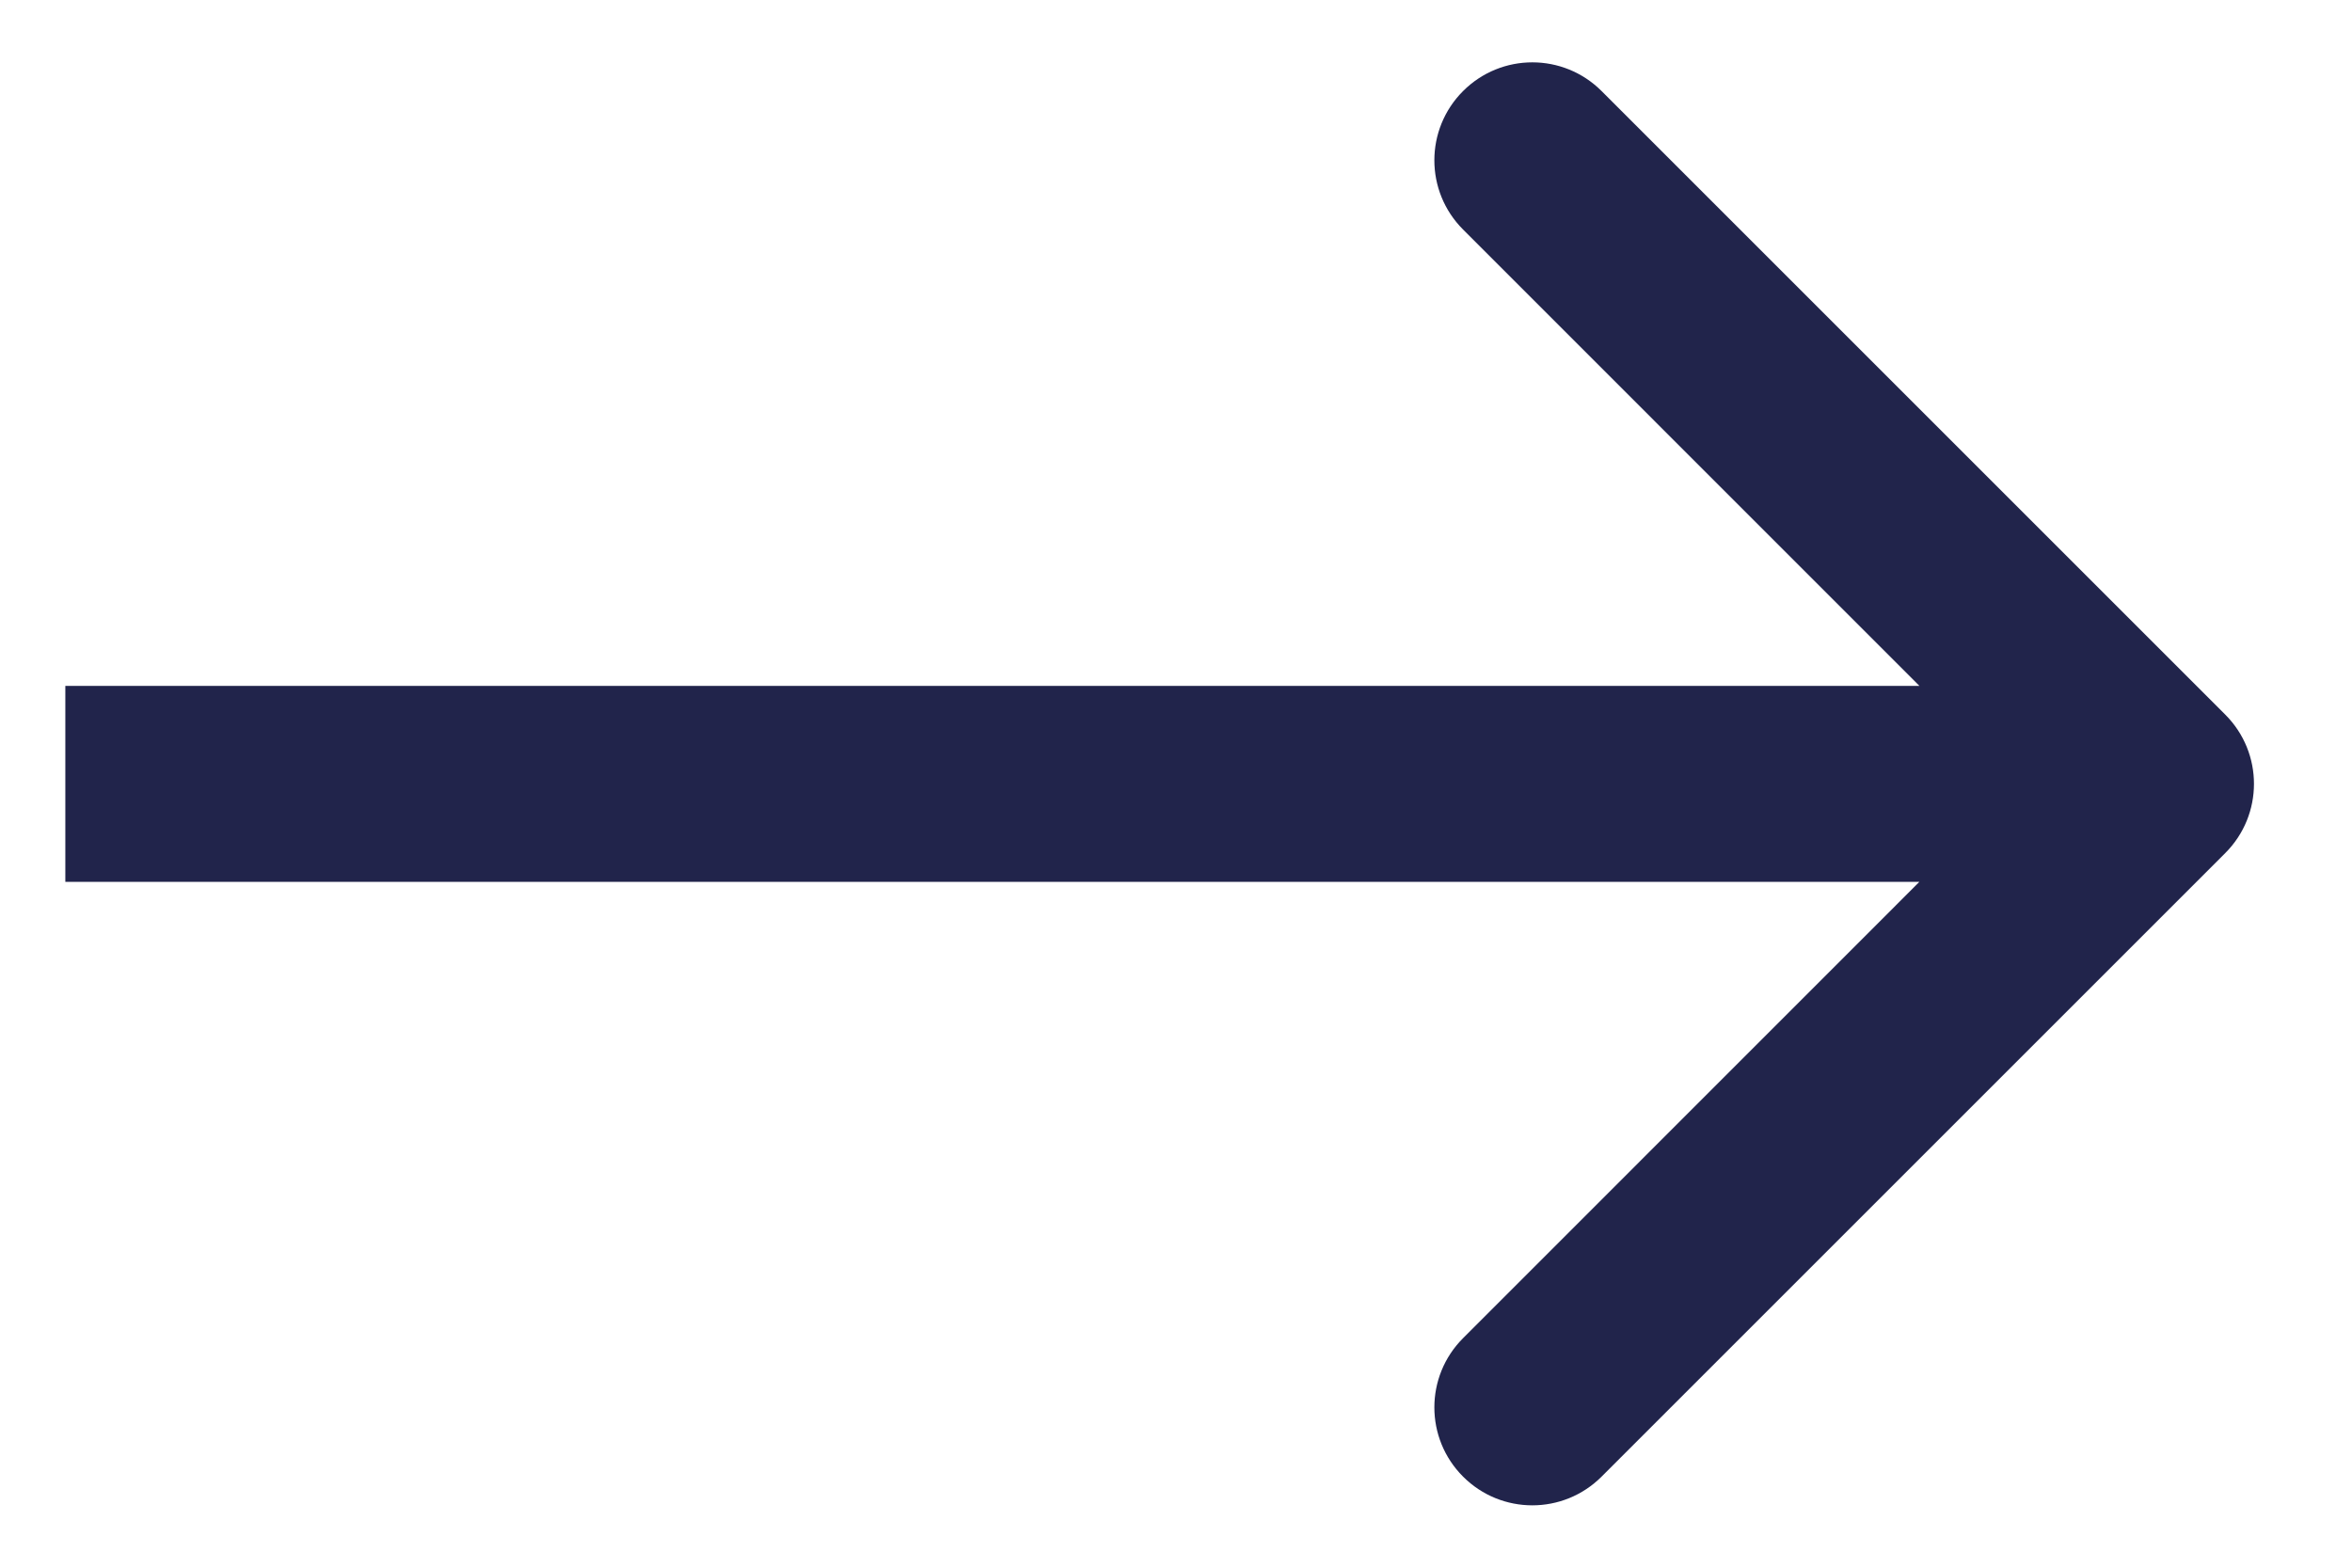 <svg width="18" height="12" viewBox="0 0 18 12" fill="none" xmlns="http://www.w3.org/2000/svg">
<path d="M17.03 6.53C17.323 6.237 17.323 5.763 17.03 5.47L12.257 0.697C11.964 0.404 11.49 0.404 11.197 0.697C10.904 0.99 10.904 1.464 11.197 1.757L15.439 6L11.197 10.243C10.904 10.536 10.904 11.01 11.197 11.303C11.49 11.596 11.964 11.596 12.257 11.303L17.03 6.53ZM0.5 6.75H16.5V5.25H0.5V6.75Z" fill="#21244B"/>
</svg>
